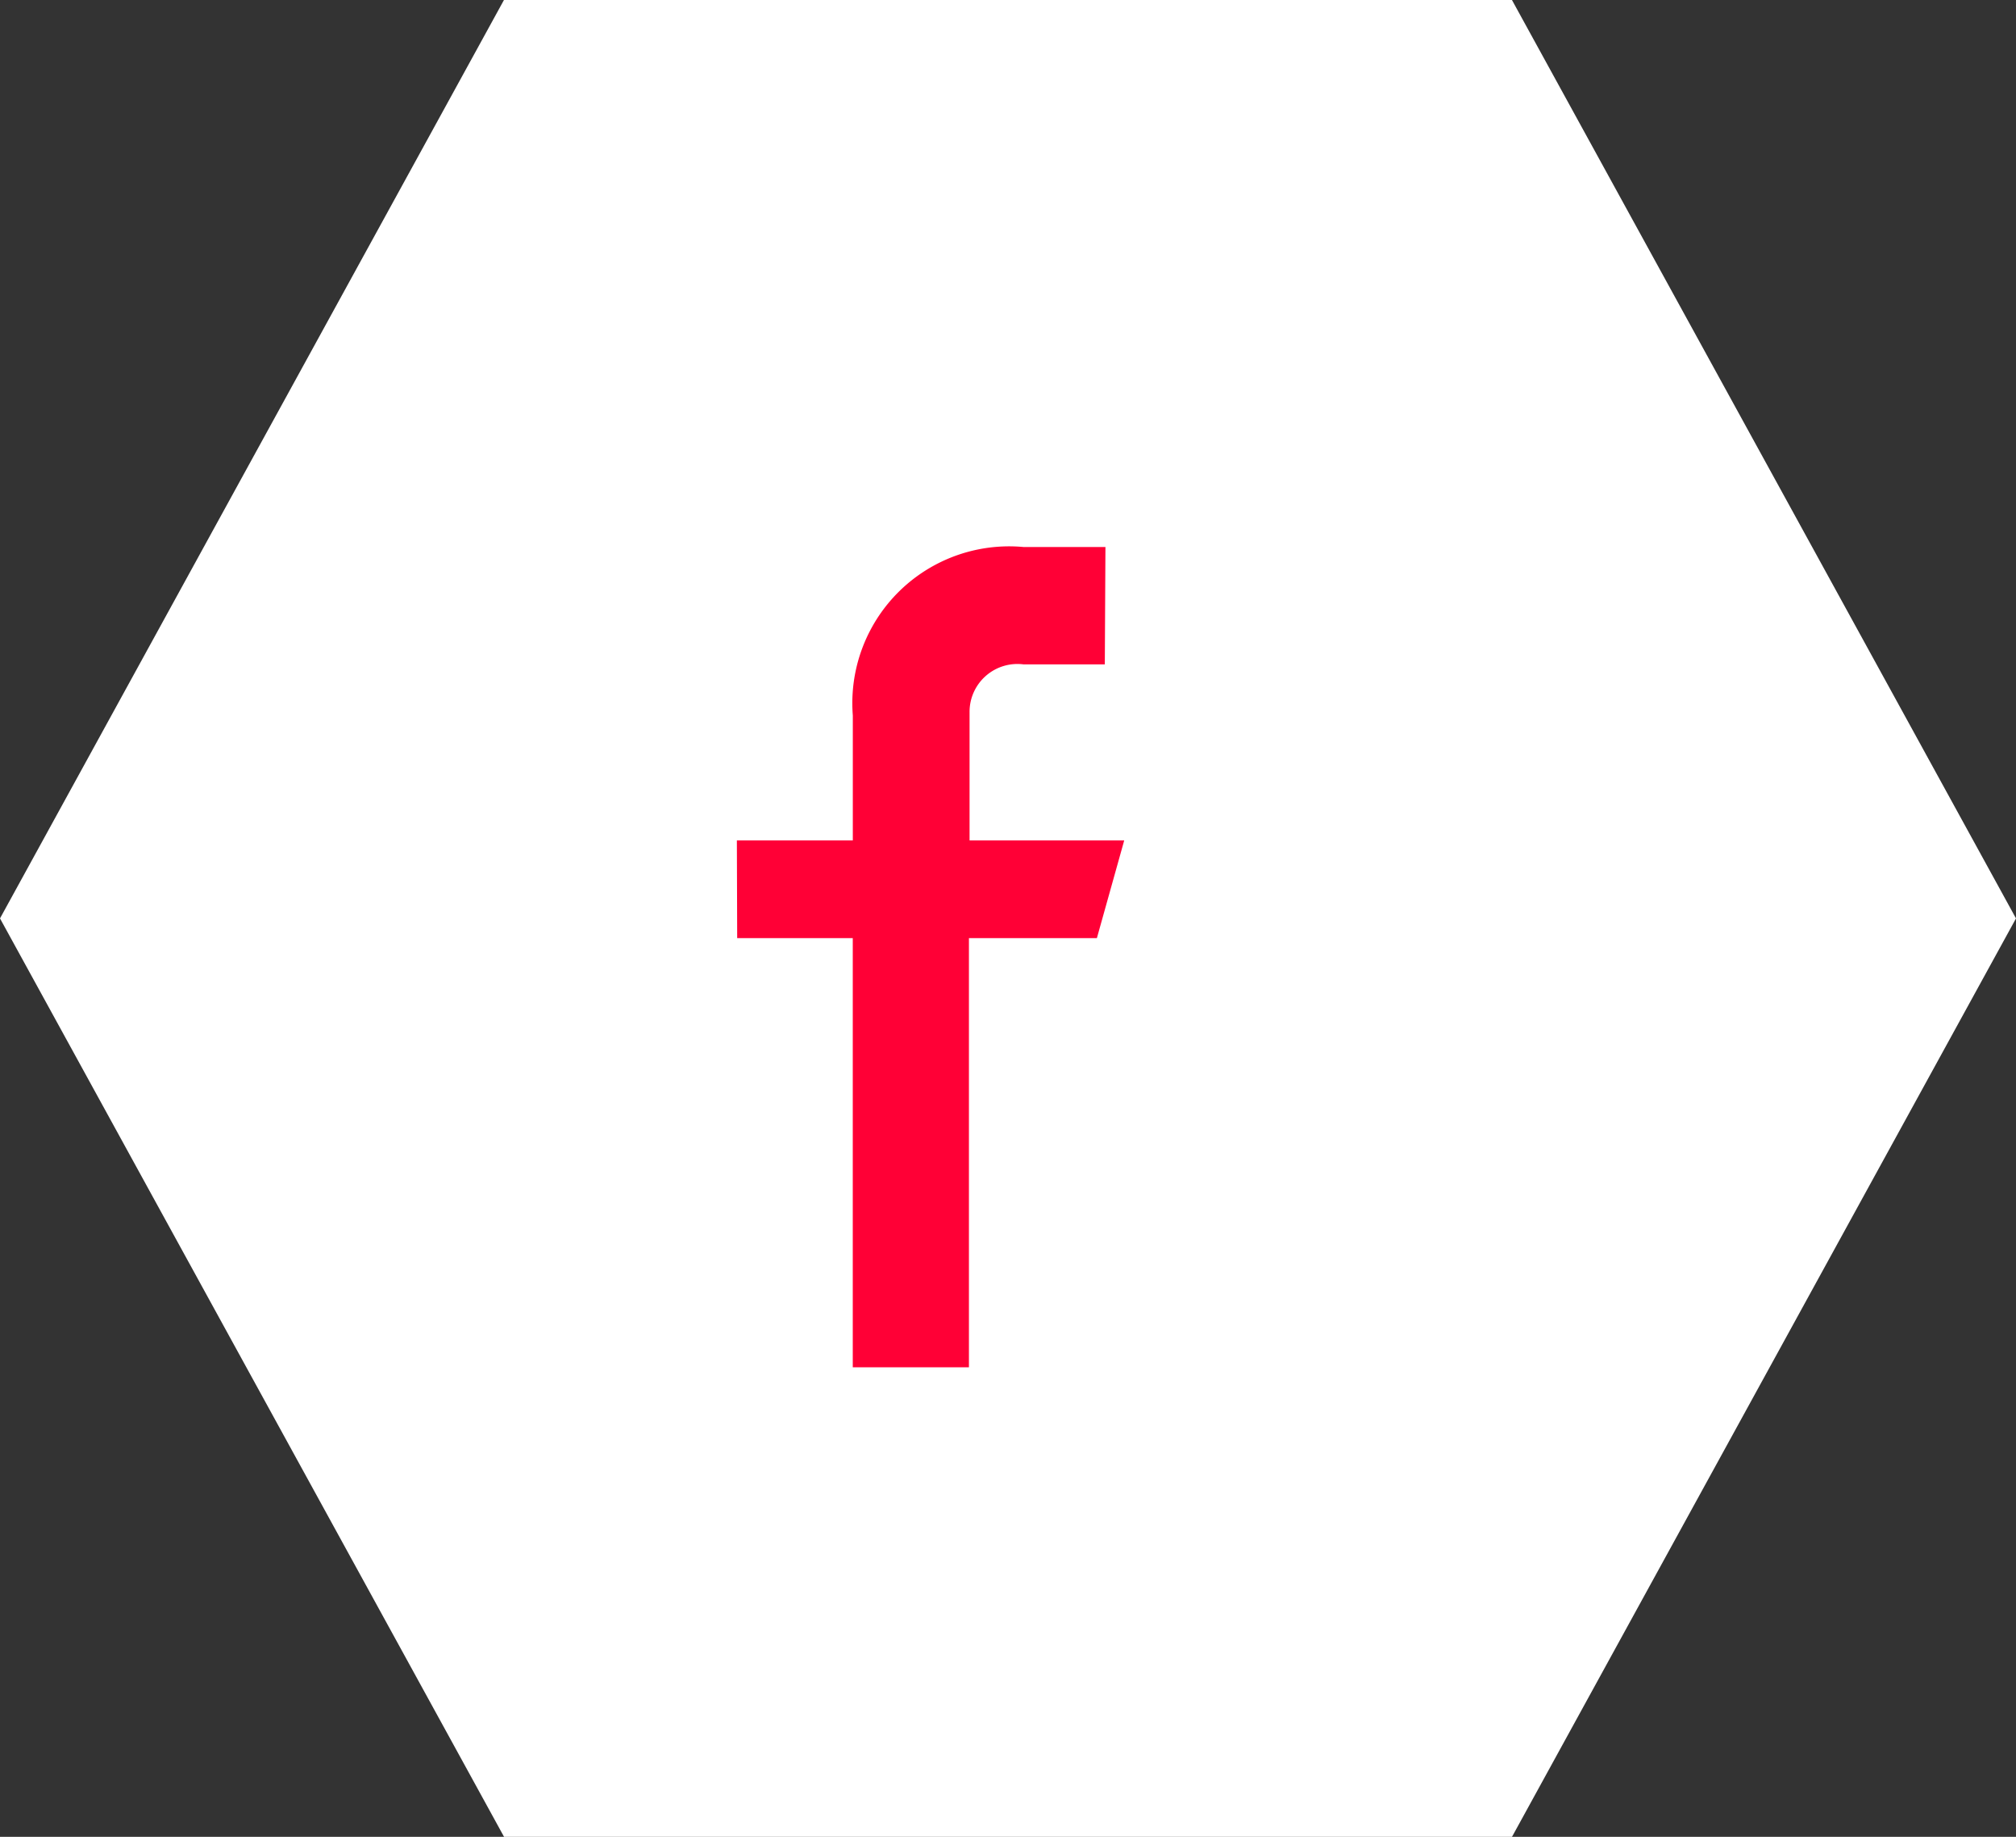 <svg id="Facebook" xmlns="http://www.w3.org/2000/svg" width="45" height="41" viewBox="0 0 45 41">

<rect x="0" y="0" width="45" height="41" fill="#333333" stroke="none"/>

<defs>
    <style>
      .cls-1 {
        fill: #fff;
      }

      .cls-1, .cls-2 {
        fill-rule: evenodd;
		cursor: pointer;
      }

      .cls-2 {
        fill: #ff0036;
      }
    </style>
  </defs>
  <path id="Shape_3_copy" data-name="Shape 3 copy" class="cls-1" d="M184.251,5014L173,4993.5l11.249-20.5h22.5L218,4993.5l-11.25,20.5h-22.5Z" transform="translate(-173 -4973)"/>
  <path id="Facebook_Icon" data-name="Facebook Icon" class="cls-2" d="M197.675,4985.21h-1.827a3.5,3.5,0,0,0-3.812,3.76v2.79h-2.588l0.007,2.18h2.58l0,9.58h2.593v-9.58h2.856l0.61-2.18h-3.452v-2.87a1.068,1.068,0,0,1,1.207-1.06h1.812Z" transform="translate(-173 -4973)"/>
</svg>
